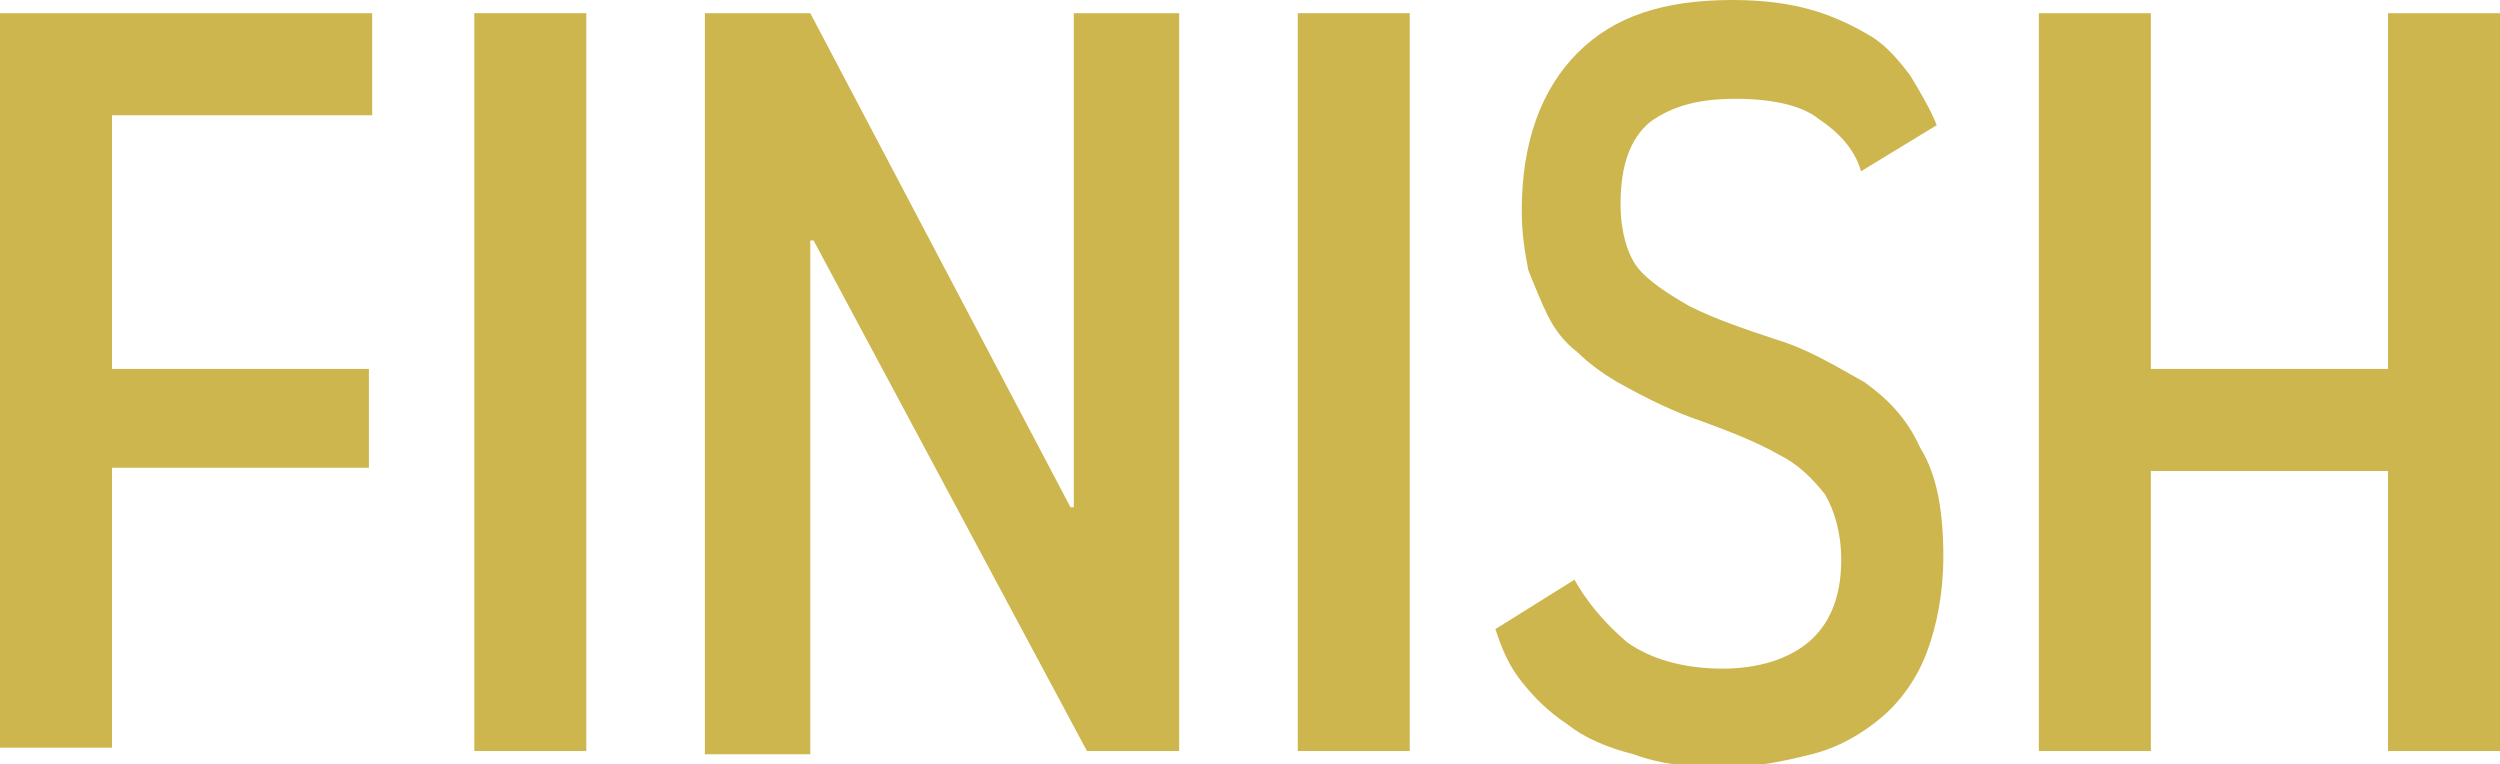 <!-- Generator: Adobe Illustrator 18.1.1, SVG Export Plug-In  -->
<svg version="1.0"
	 xmlns="http://www.w3.org/2000/svg" xmlns:xlink="http://www.w3.org/1999/xlink" xmlns:a="http://ns.adobe.com/AdobeSVGViewerExtensions/3.0/"
	 x="0px" y="0px" width="75.9px" height="23.2px" viewBox="0 0 75.9 23.2" overflow="scroll" enable-background="new 0 0 75.9 23.2"
	 xml:space="preserve">
<defs>
</defs>
<g>
	<path fill="#CDB64E" d="M11.3,0.4v3.1H3.4v7.7h7.8v3H3.4v8.5H0V0.4H11.3z"/>
	<path fill="#CDB64E" d="M17.8,0.4v22.4h-3.4V0.4H17.8z"/>
	<path fill="#CDB64E" d="M24.6,0.4l7.9,15h0.1v-15h3.2v22.4H33L24.7,7.3h-0.1v15.6h-3.2V0.4H24.6z"/>
	<path fill="#CDB64E" d="M42.8,0.4v22.4h-3.4V0.4H42.8z"/>
	<path fill="#CDB64E" d="M47.8,17.6c0.4,0.7,0.9,1.3,1.6,1.9c0.7,0.5,1.7,0.8,2.9,0.8c1.1,0,2-0.3,2.6-0.8c0.6-0.5,1-1.3,1-2.5
		c0-0.8-0.2-1.5-0.5-2c-0.4-0.5-0.8-0.9-1.4-1.2c-0.7-0.4-1.5-0.7-2.3-1c-0.9-0.3-1.7-0.7-2.6-1.2c-0.5-0.3-0.9-0.6-1.2-0.9
		c-0.4-0.3-0.7-0.7-0.9-1.1s-0.4-0.9-0.6-1.4c-0.1-0.5-0.2-1.1-0.2-1.8c0-2.1,0.6-3.7,1.7-4.8S50.5,0,52.6,0c0.9,0,1.7,0.1,2.4,0.3
		c0.7,0.2,1.3,0.5,1.8,0.8s0.9,0.8,1.2,1.2c0.3,0.5,0.6,1,0.8,1.5l-2.3,1.4c-0.2-0.7-0.7-1.2-1.3-1.6C54.7,3.2,53.8,3,52.7,3
		c-1.1,0-1.9,0.2-2.6,0.7c-0.6,0.5-0.9,1.3-0.9,2.5c0,0.8,0.2,1.5,0.5,1.9c0.3,0.4,0.9,0.8,1.6,1.2c0.8,0.4,1.7,0.7,2.6,1
		c1,0.3,1.8,0.8,2.7,1.3c0.7,0.5,1.3,1.1,1.7,2c0.5,0.8,0.7,1.9,0.7,3.3c0,1.1-0.2,2.1-0.5,2.9c-0.3,0.8-0.8,1.5-1.4,2
		c-0.6,0.5-1.3,0.9-2.1,1.1c-0.8,0.2-1.7,0.4-2.7,0.4c-1,0-1.9-0.1-2.7-0.4c-0.8-0.2-1.5-0.5-2-0.9c-0.6-0.4-1-0.8-1.4-1.3
		c-0.4-0.5-0.6-1-0.8-1.6L47.8,17.6z"/>
	<path fill="#CDB64E" d="M65.3,0.4v10.8h7.2V0.4h3.4v22.4h-3.4v-8.5h-7.2v8.5h-3.4V0.4H65.3z"/>
</g>
</svg>
